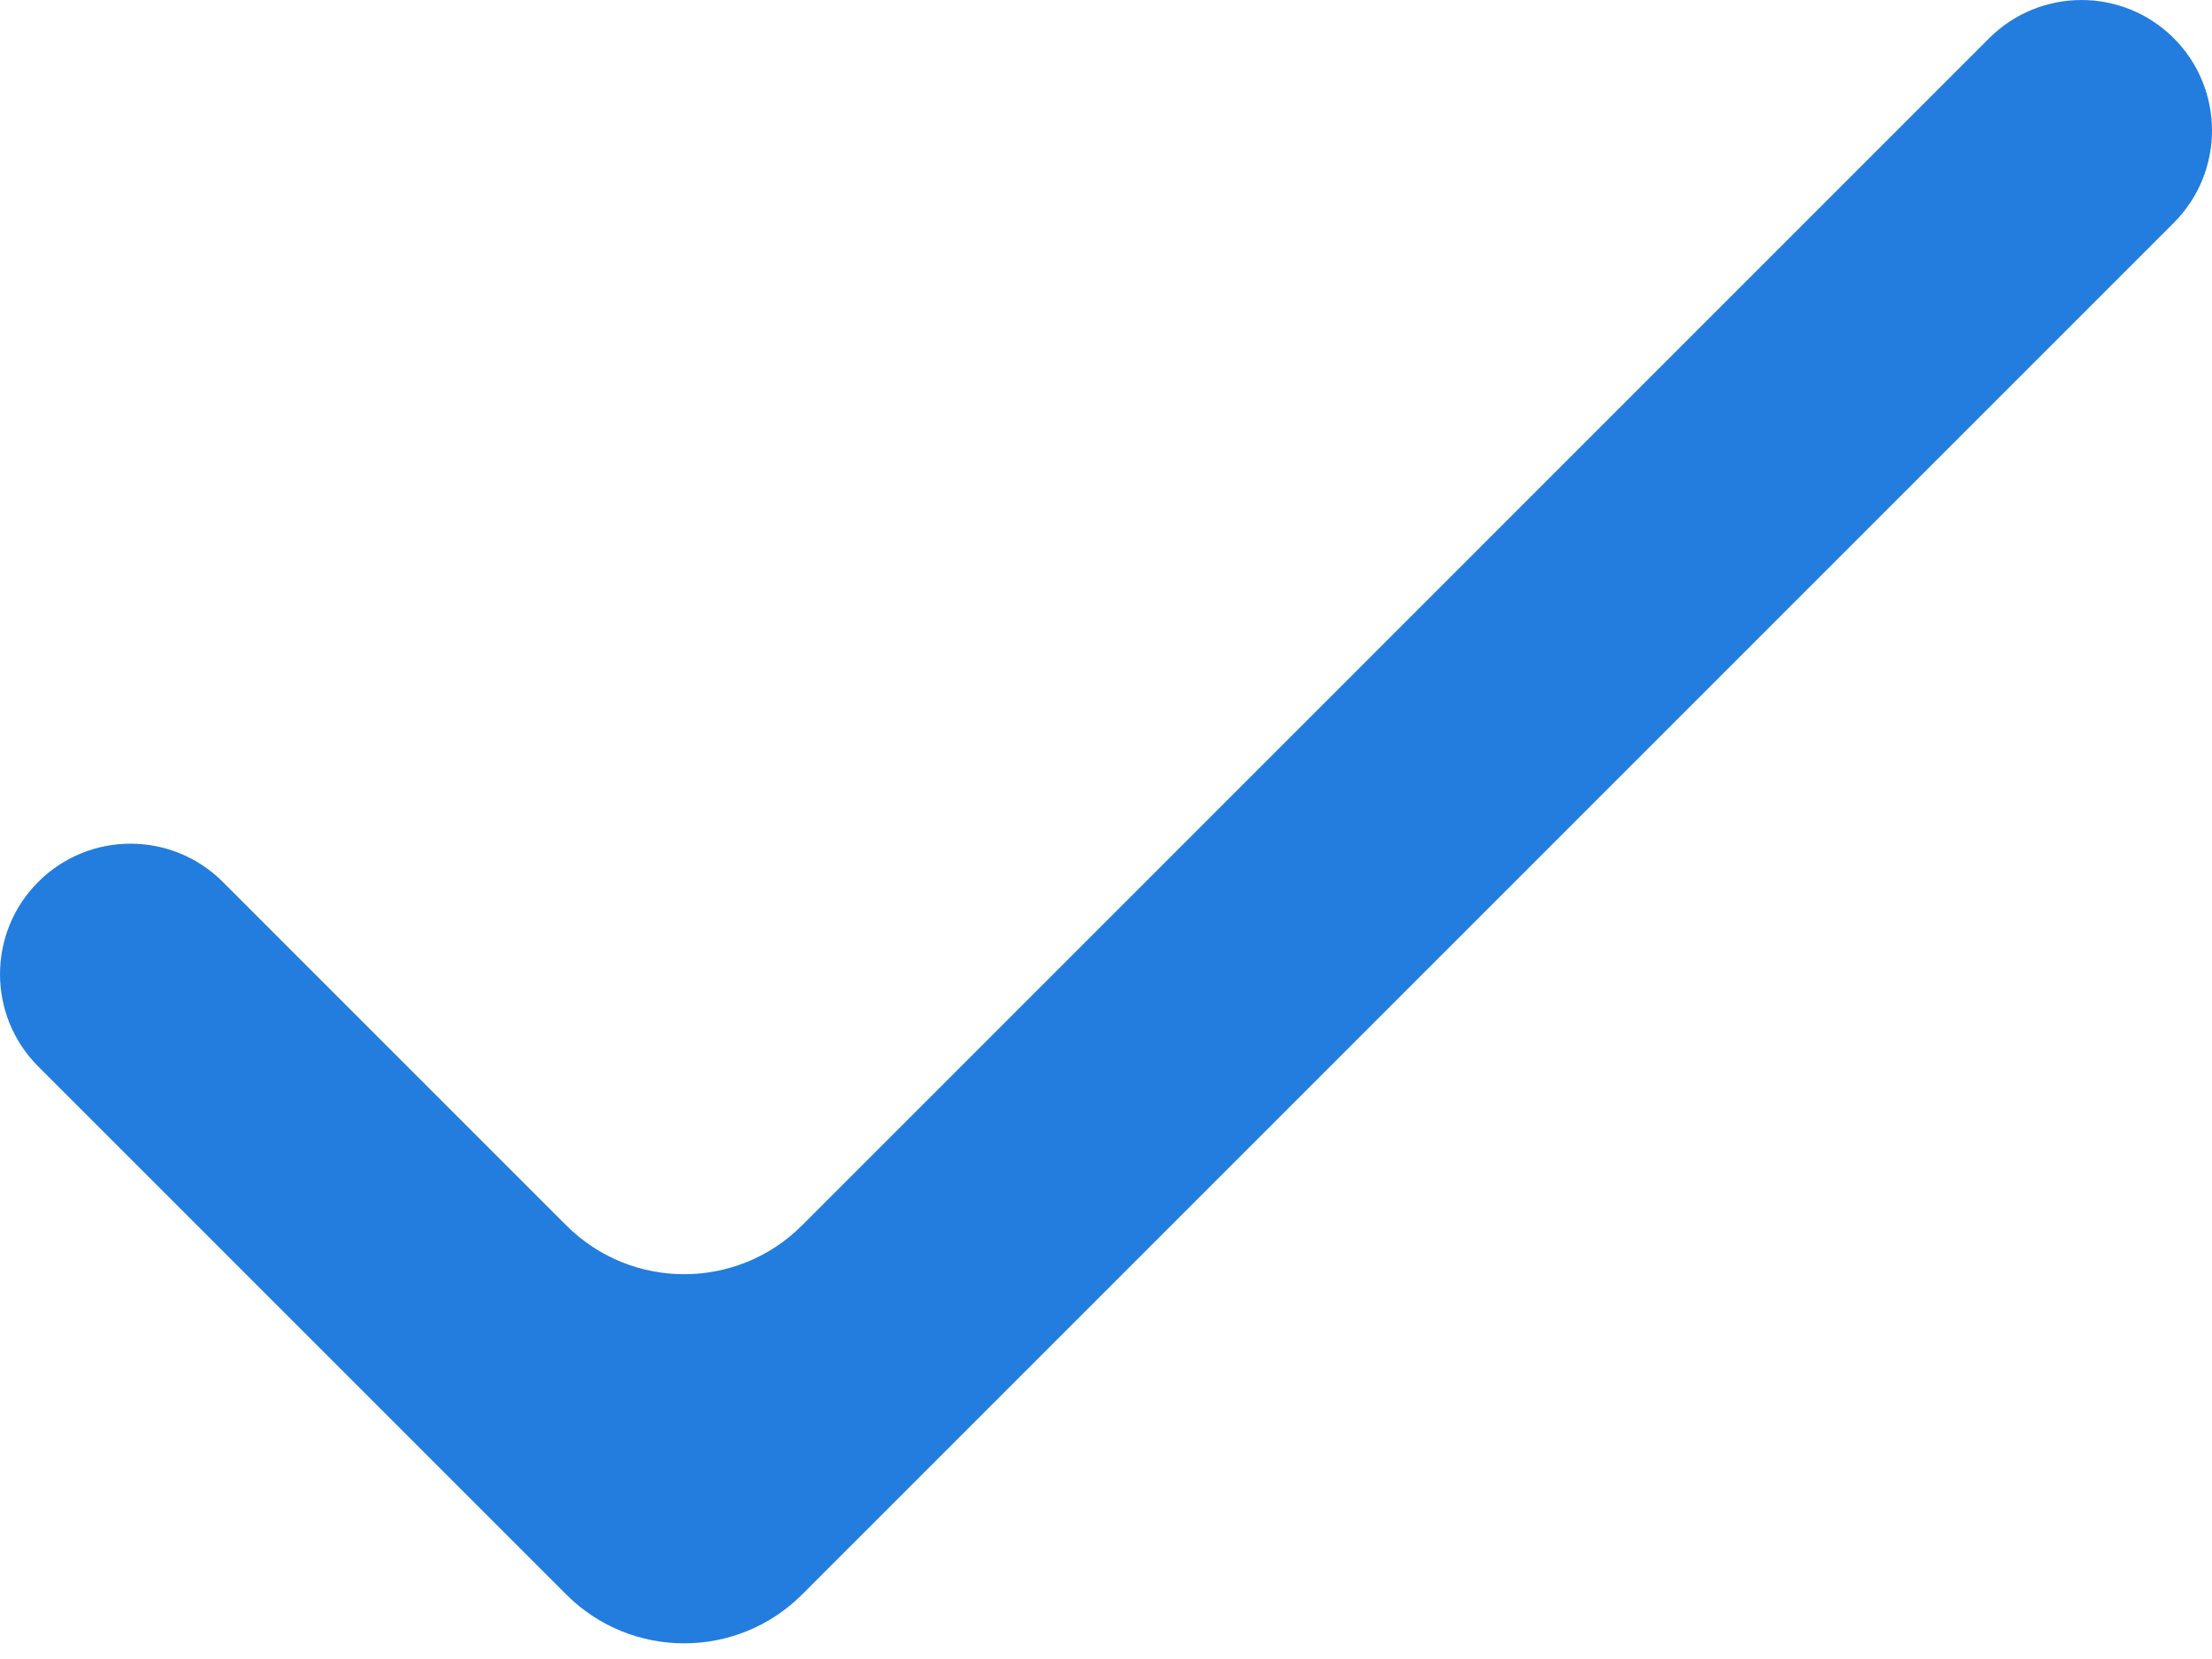 <svg width="40" height="30" viewBox="0 0 40 30" fill="none" xmlns="http://www.w3.org/2000/svg">
<path d="M14.504 22.159C13.326 23.336 11.417 23.336 10.24 22.159L4.029 15.948C3.107 15.026 1.613 15.026 0.691 15.948C-0.23 16.869 -0.23 18.363 0.691 19.285L10.24 28.834C11.417 30.011 13.326 30.011 14.504 28.834L39.309 4.029C40.23 3.107 40.23 1.613 39.309 0.691C38.387 -0.23 36.893 -0.23 35.971 0.691L14.504 22.159Z" fill="#227DDE"/>
</svg>
